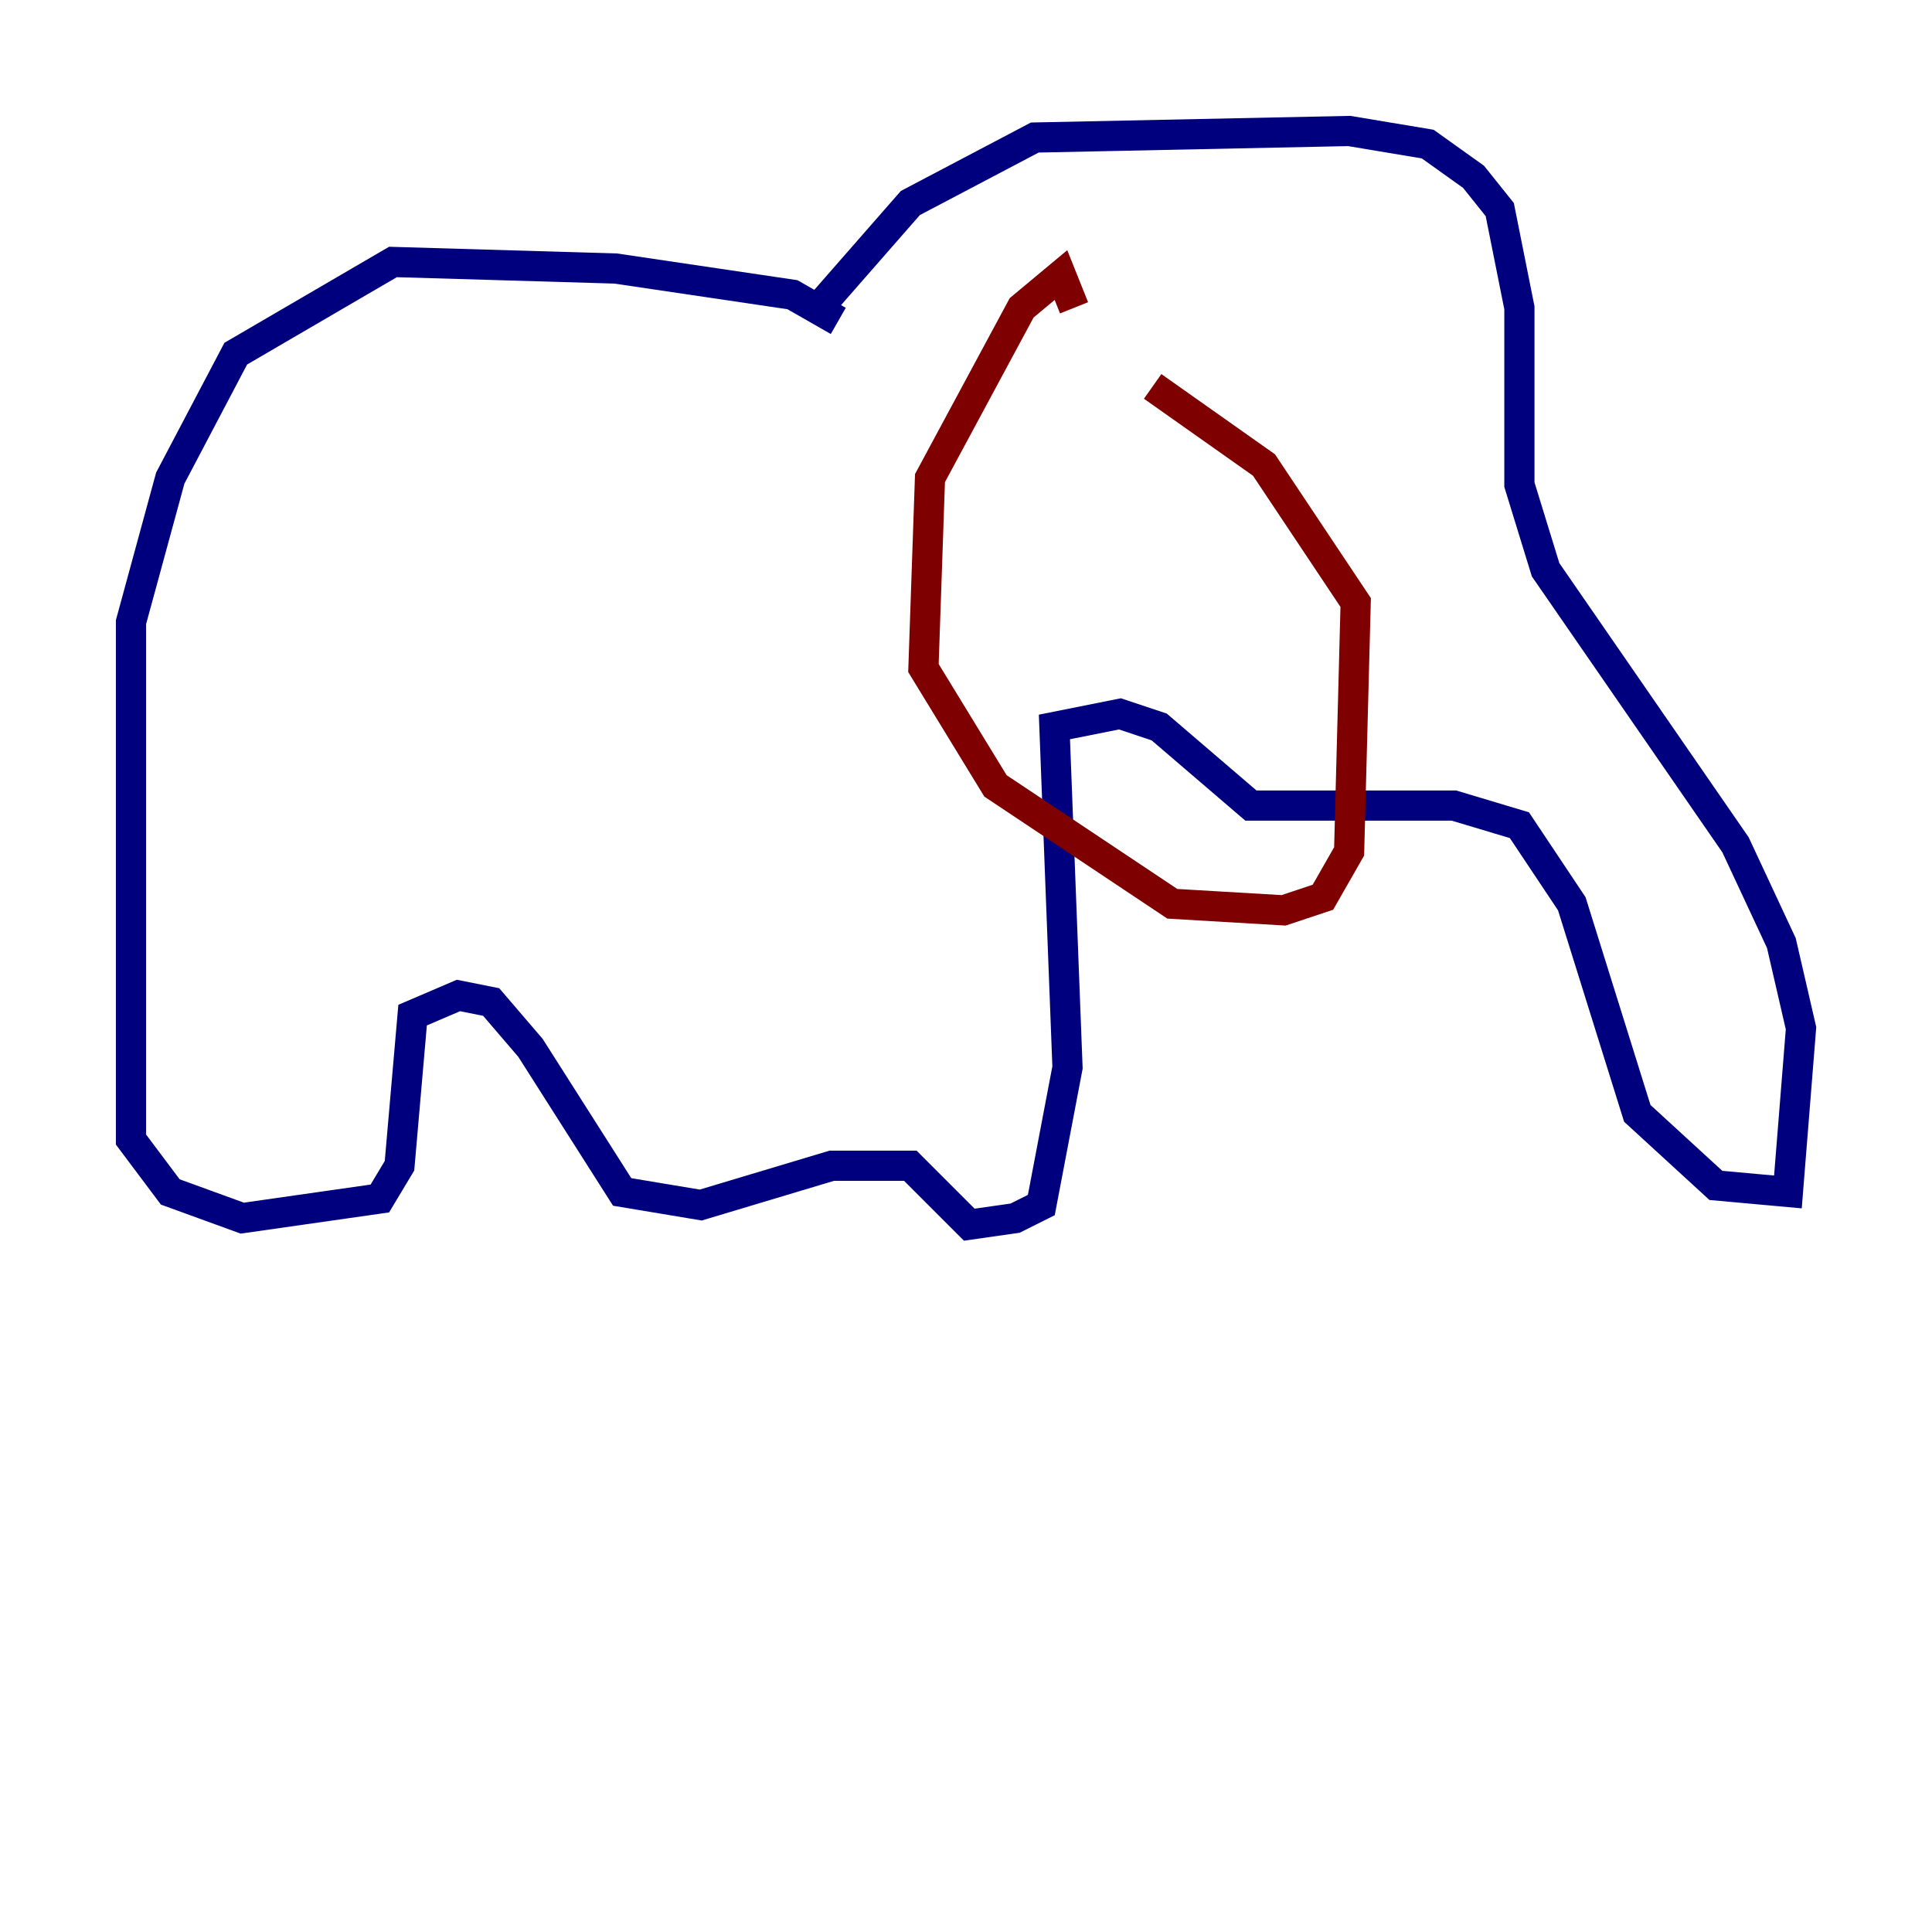 <?xml version="1.0" encoding="utf-8" ?>
<svg baseProfile="tiny" height="128" version="1.2" viewBox="0,0,128,128" width="128" xmlns="http://www.w3.org/2000/svg" xmlns:ev="http://www.w3.org/2001/xml-events" xmlns:xlink="http://www.w3.org/1999/xlink"><defs /><polyline fill="none" points="55.539,21.261 52.502,19.525 40.786,17.79 26.034,17.356 15.62,23.43 11.281,31.675 8.678,41.22 8.678,75.498 11.281,78.969 16.054,80.705 25.166,79.403 26.468,77.234 27.336,67.254 30.373,65.953 32.542,66.386 35.146,69.424 41.22,78.969 46.427,79.837 55.105,77.234 60.312,77.234 64.217,81.139 67.254,80.705 68.99,79.837 70.725,70.725 69.858,48.163 74.197,47.295 76.8,48.163 82.875,53.37 96.325,53.37 100.664,54.671 104.136,59.878 108.475,73.763 113.681,78.536 118.454,78.969 119.322,68.122 118.02,62.481 114.983,55.973 102.4,37.749 100.664,32.108 100.664,20.393 99.363,13.885 97.627,11.715 94.59,9.546 89.383,8.678 68.556,9.112 60.312,13.451 54.237,20.393" stroke="#00007f" stroke-width="2" /><polyline fill="none" points="71.159,20.393 70.291,18.224 67.688,20.393 61.614,31.675 61.18,44.258 65.953,52.068 77.668,59.878 85.044,60.312 87.647,59.444 89.383,56.407 89.817,39.919 83.742,30.807 76.366,25.6" stroke="#7f0000" stroke-width="2" /></svg>